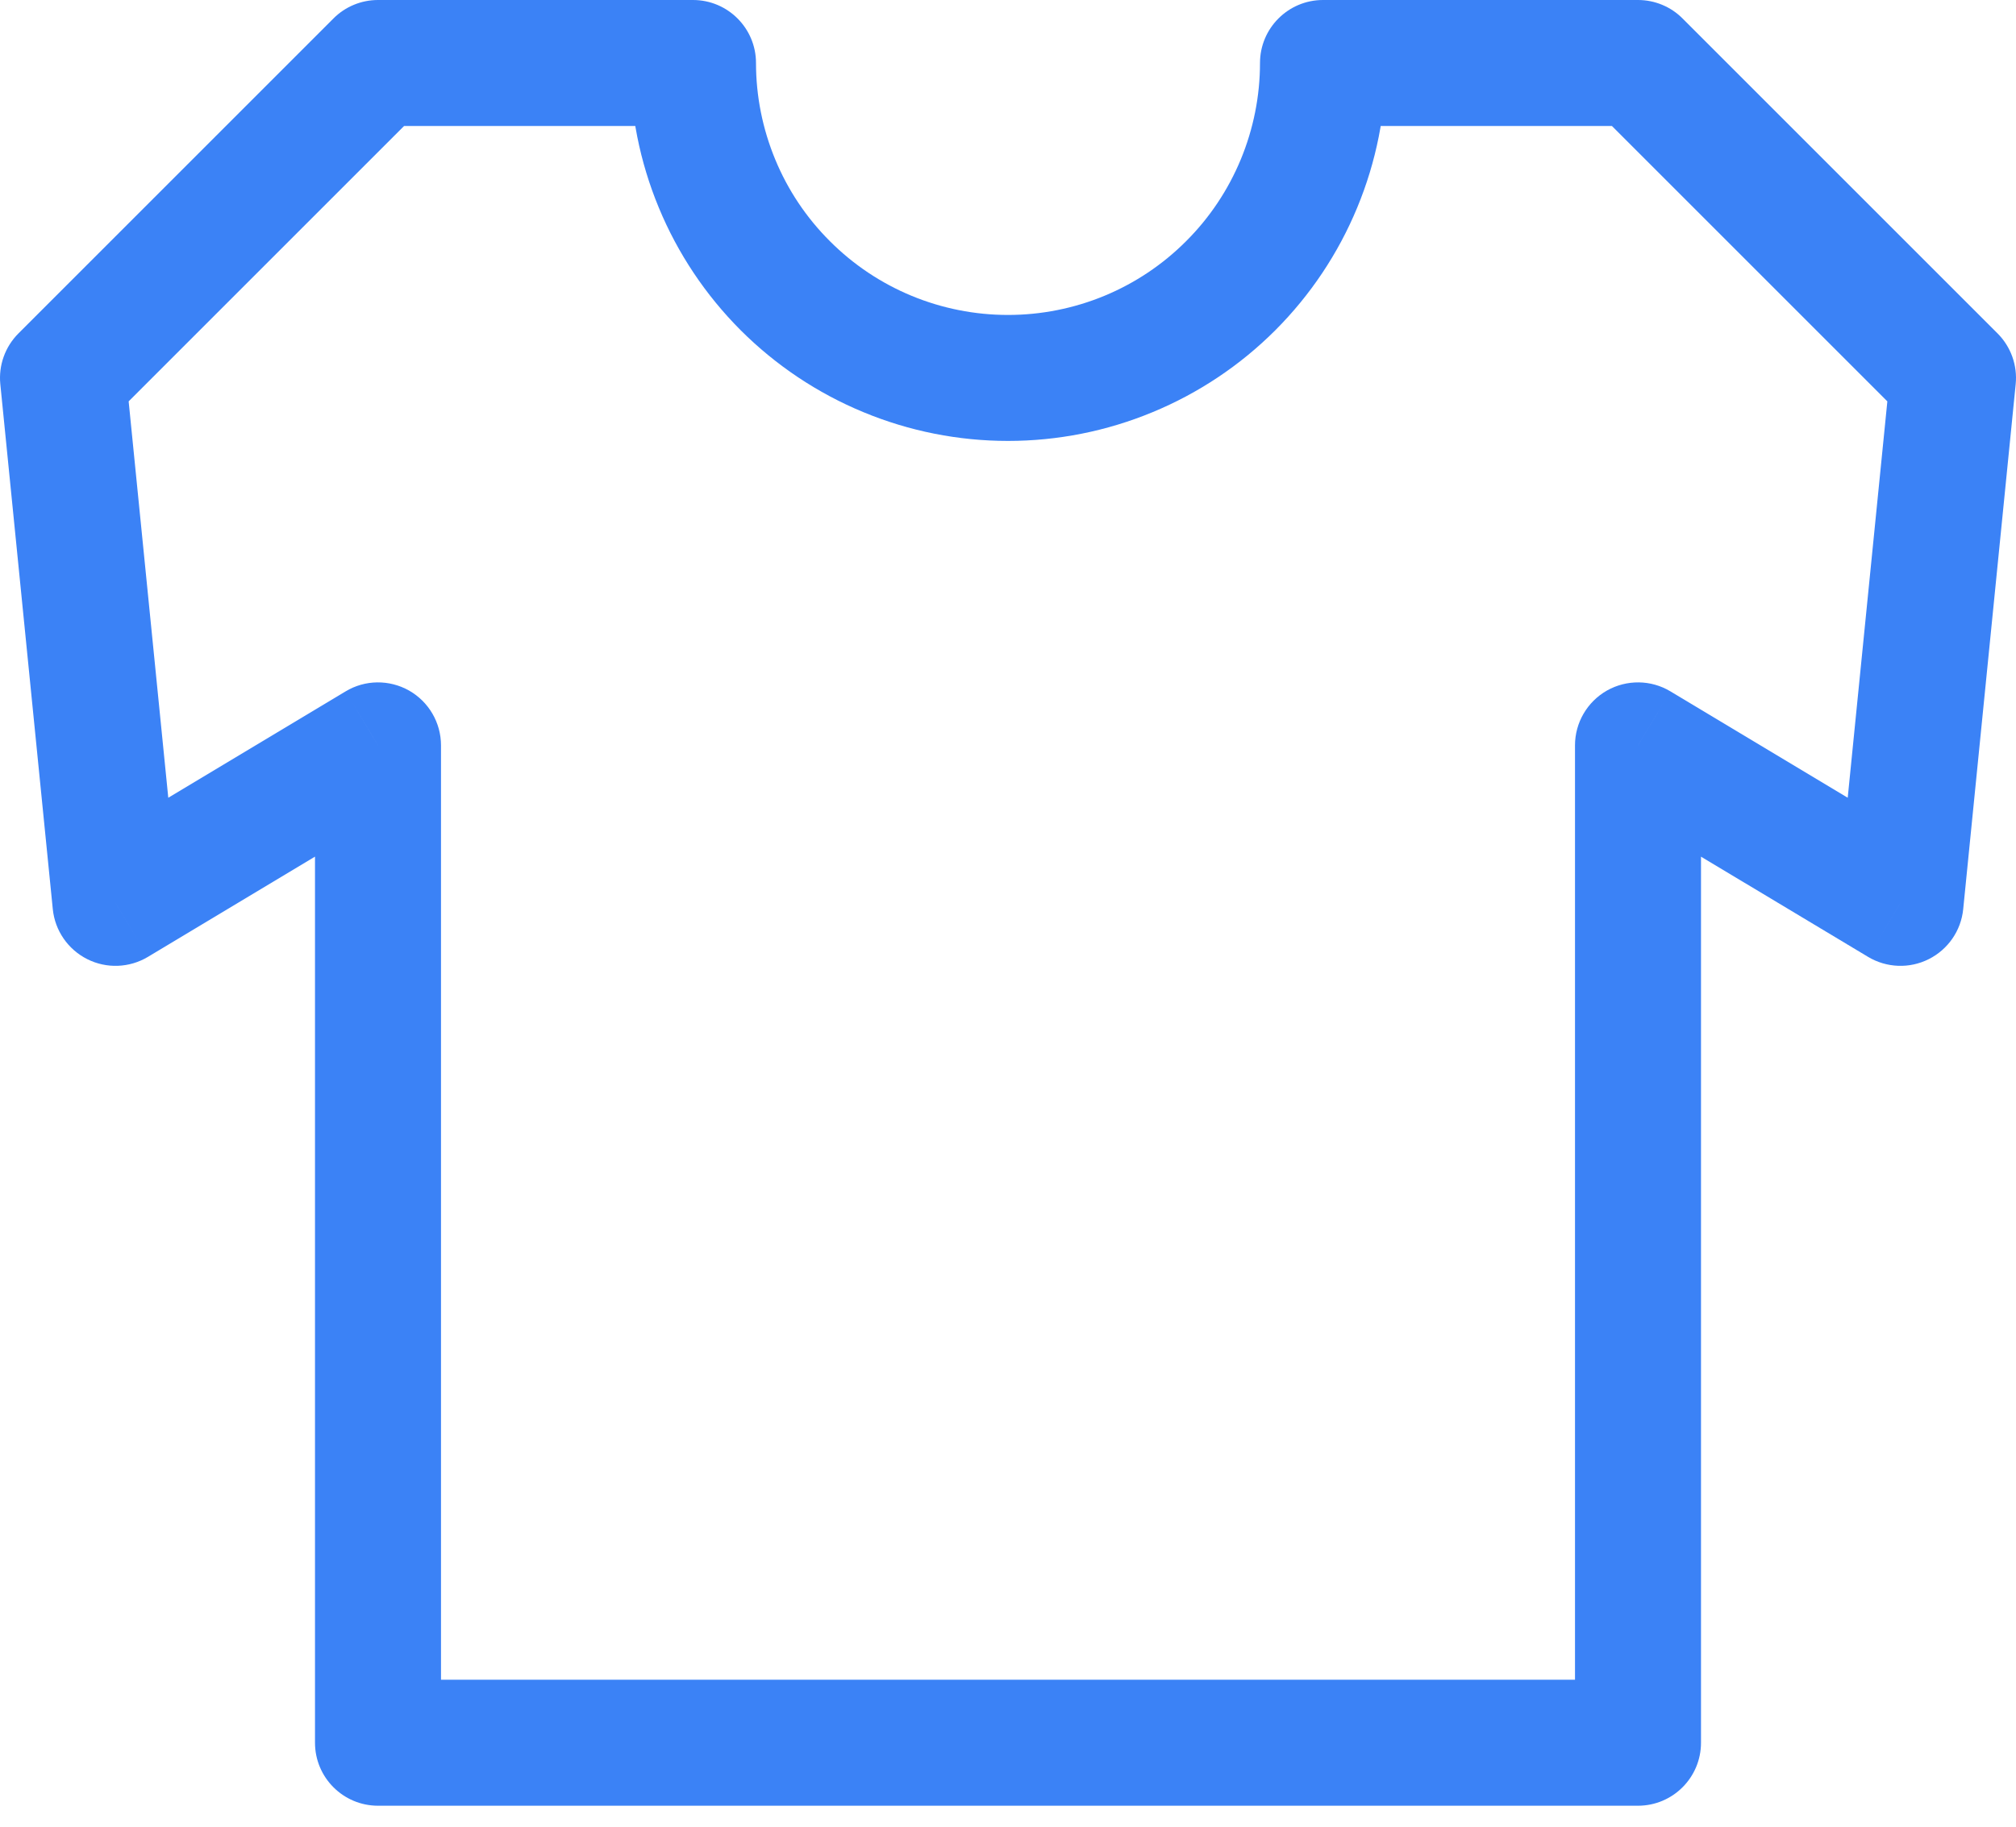<svg width="32" height="29" viewBox="0 0 32 29" fill="none" xmlns="http://www.w3.org/2000/svg">
<path d="M6 1V0C5.735 0 5.48 0.105 5.293 0.293L6 1ZM1 6L0.293 5.293C0.081 5.505 -0.025 5.801 0.005 6.099L1 6ZM11 1H12C12 0.448 11.552 0 11 0V1ZM11.381 2.913L10.457 3.296L10.457 3.296L11.381 2.913ZM12.464 4.536L11.757 5.243L11.757 5.243L12.464 4.536ZM14.087 5.619L14.469 4.696L14.469 4.696L14.087 5.619ZM17.913 5.619L18.296 6.543L18.296 6.543L17.913 5.619ZM19.535 4.536L20.243 5.243L20.243 5.243L19.535 4.536ZM20.619 2.913L21.543 3.296L21.543 3.296L20.619 2.913ZM21 1V0C20.448 0 20 0.448 20 1L21 1ZM26 1L26.707 0.293C26.52 0.105 26.265 0 26 0V1ZM31 6L31.995 6.099C32.025 5.801 31.919 5.505 31.707 5.293L31 6ZM30.167 14.333L29.652 15.191C29.946 15.367 30.309 15.381 30.615 15.227C30.922 15.073 31.128 14.774 31.162 14.433L30.167 14.333ZM26 11.833L26.515 10.976C26.206 10.79 25.821 10.786 25.507 10.963C25.194 11.141 25 11.473 25 11.833H26ZM26 27.667V28.667C26.552 28.667 27 28.219 27 27.667H26ZM6 27.667H5C5 28.219 5.448 28.667 6 28.667V27.667ZM6 11.833H7C7 11.473 6.806 11.141 6.493 10.963C6.179 10.786 5.794 10.79 5.486 10.976L6 11.833ZM1.833 14.333L0.838 14.433C0.872 14.774 1.079 15.073 1.385 15.227C1.691 15.381 2.054 15.367 2.348 15.191L1.833 14.333ZM5.293 0.293L0.293 5.293L1.707 6.707L6.707 1.707L5.293 0.293ZM11 0H6V2H11V0ZM12.305 2.531C12.104 2.045 12 1.525 12 1H10C10 1.788 10.155 2.568 10.457 3.296L12.305 2.531ZM13.172 3.828C12.8 3.457 12.505 3.016 12.305 2.531L10.457 3.296C10.758 4.024 11.2 4.685 11.757 5.243L13.172 3.828ZM14.469 4.696C13.984 4.495 13.543 4.2 13.172 3.828L11.757 5.243C12.315 5.8 12.976 6.242 13.704 6.543L14.469 4.696ZM16 5C15.475 5 14.955 4.897 14.469 4.696L13.704 6.543C14.432 6.845 15.212 7 16 7V5ZM17.531 4.696C17.045 4.897 16.525 5 16 5V7C16.788 7 17.568 6.845 18.296 6.543L17.531 4.696ZM18.828 3.828C18.457 4.2 18.016 4.495 17.531 4.696L18.296 6.543C19.024 6.242 19.686 5.8 20.243 5.243L18.828 3.828ZM19.695 2.531C19.494 3.016 19.2 3.457 18.828 3.828L20.243 5.243C20.8 4.685 21.242 4.024 21.543 3.296L19.695 2.531ZM20 1C20 1.525 19.896 2.045 19.695 2.531L21.543 3.296C21.845 2.568 22 1.788 22 1H20ZM26 0H21V2H26V0ZM25.293 1.707L30.293 6.707L31.707 5.293L26.707 0.293L25.293 1.707ZM30.005 5.901L29.172 14.234L31.162 14.433L31.995 6.099L30.005 5.901ZM30.681 13.476L26.515 10.976L25.485 12.691L29.652 15.191L30.681 13.476ZM27 27.667V11.833H25V27.667H27ZM6 28.667H26V26.667H6V28.667ZM5 11.833V27.667H7V11.833H5ZM2.348 15.191L6.514 12.691L5.486 10.976L1.319 13.476L2.348 15.191ZM0.005 6.099L0.838 14.433L2.828 14.234L1.995 5.901L0.005 6.099Z" fill="#3b82f6"/>
</svg>
